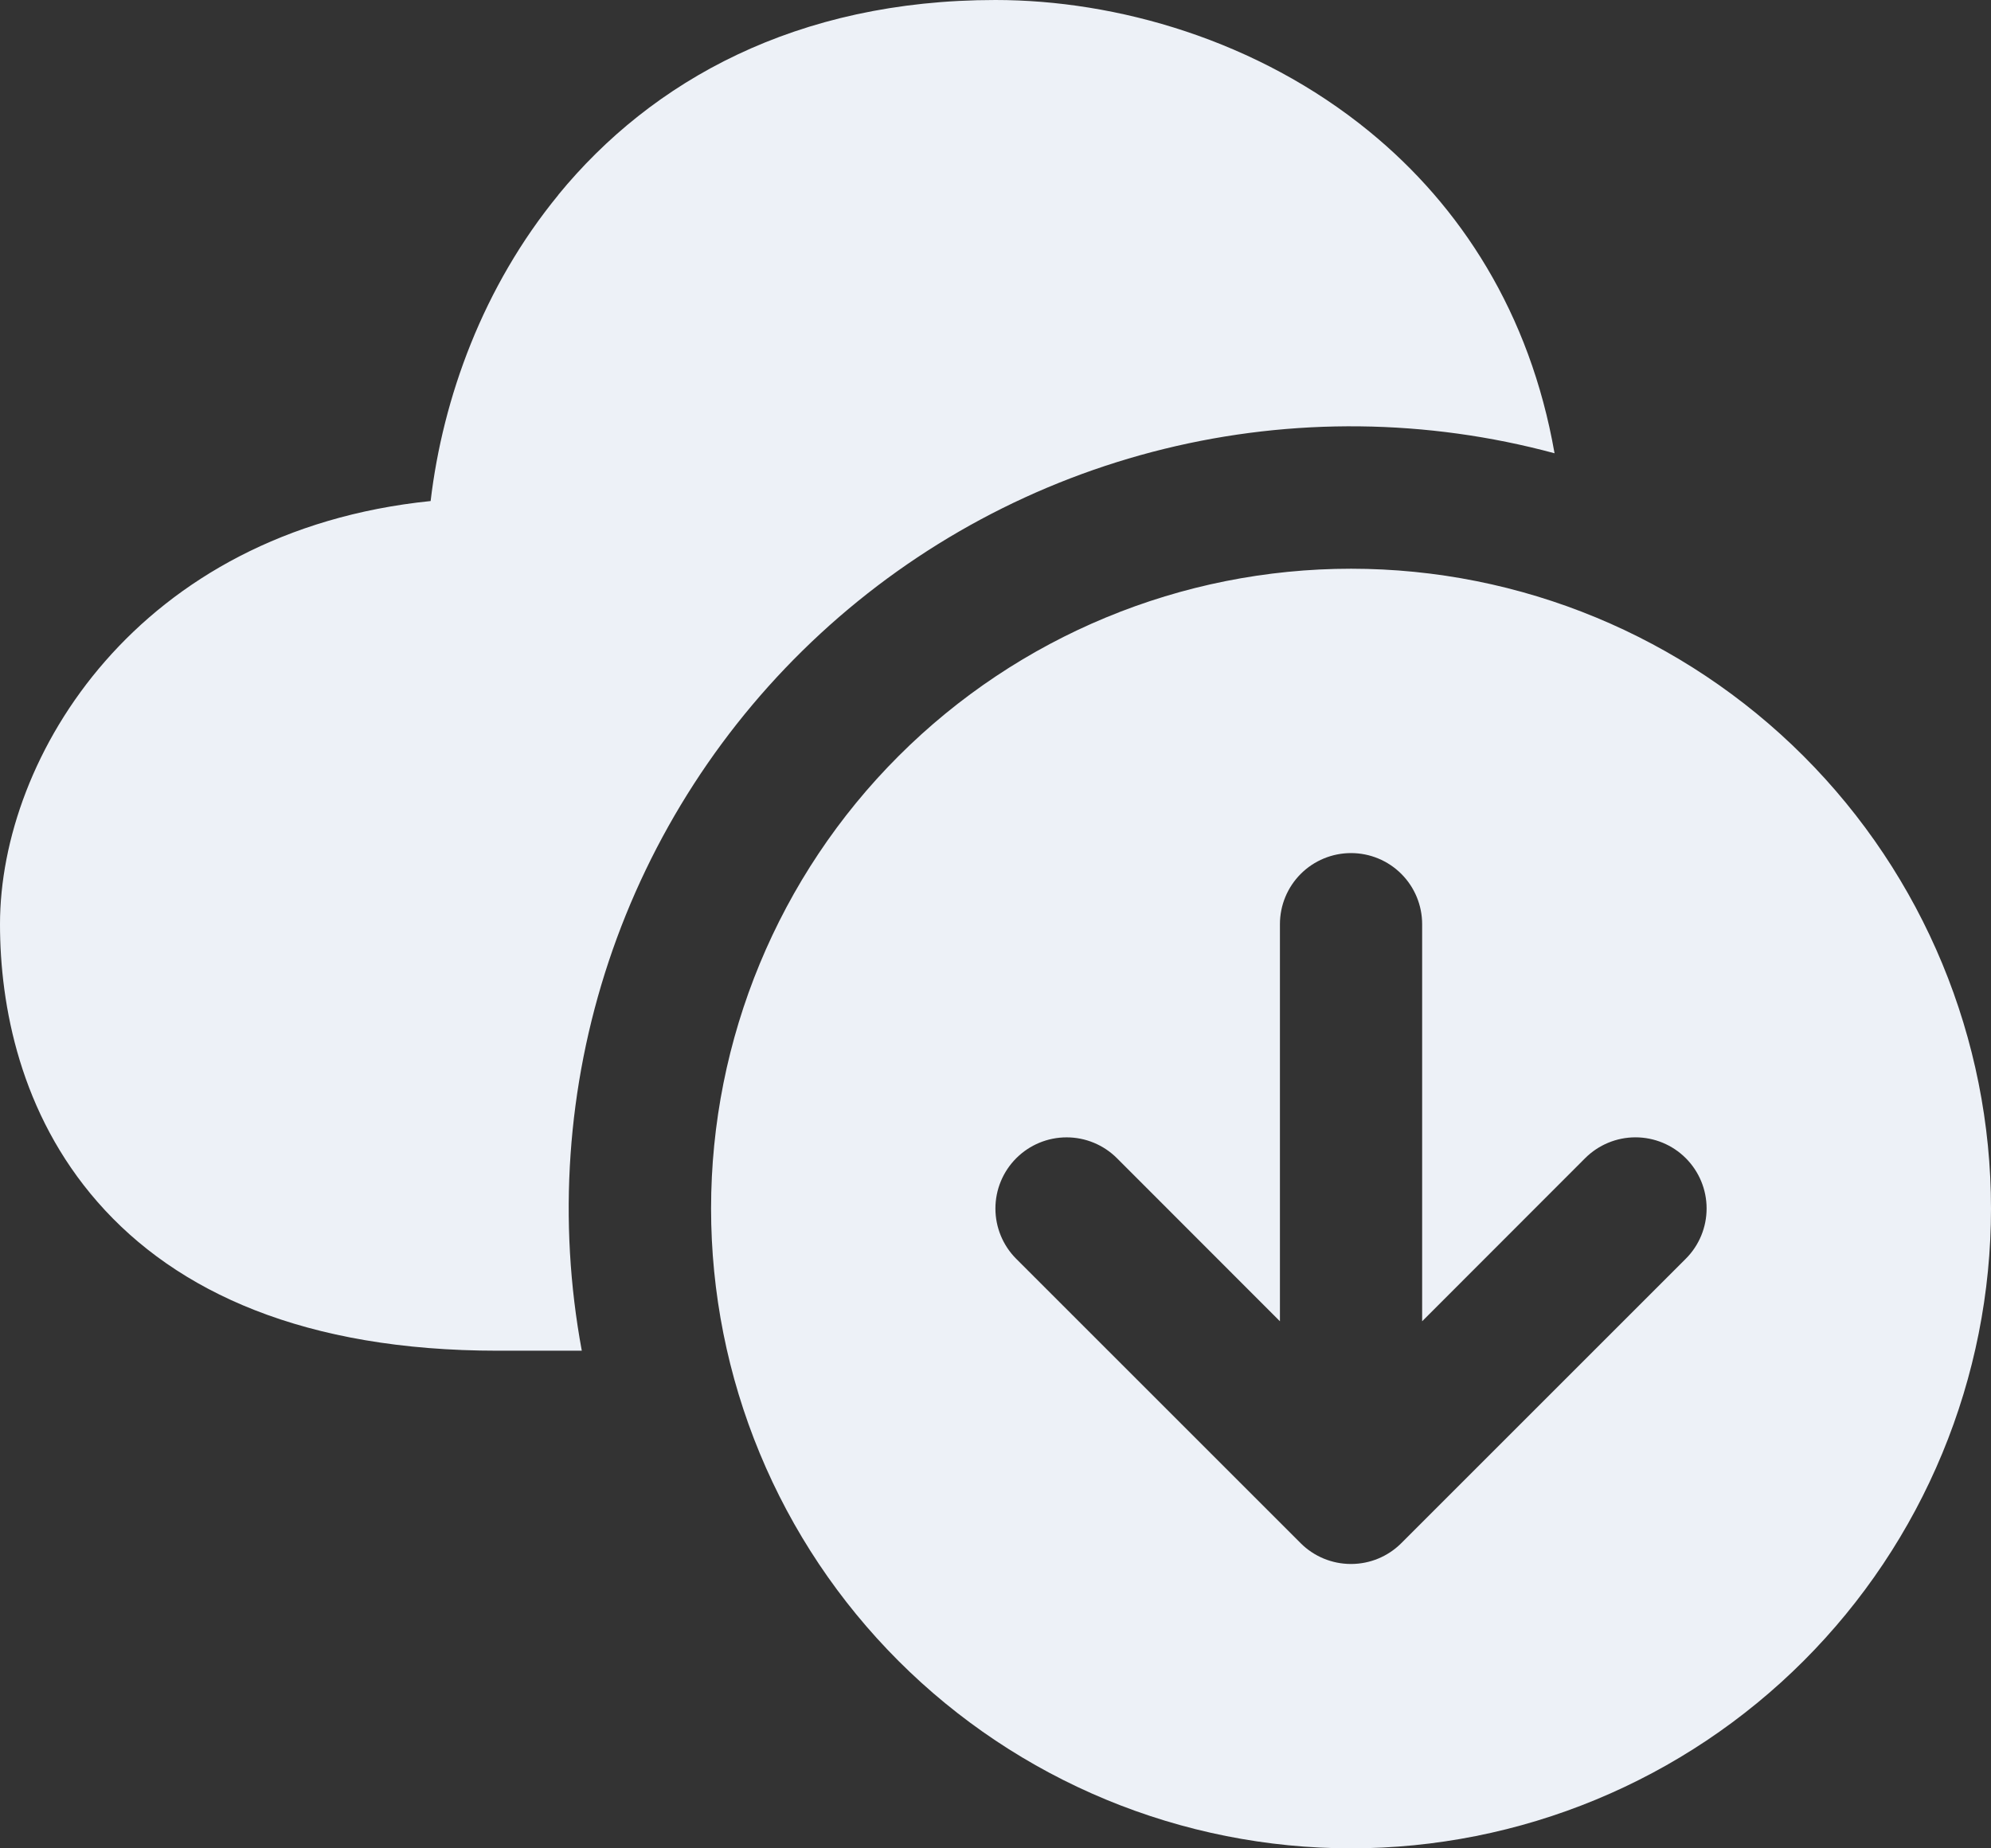 <svg width="70" height="65" viewBox="0 0 70 65" fill="none" xmlns="http://www.w3.org/2000/svg">
<rect x="0" y="0" width="70" height="65" fill="#333333" stroke="none"/>
<path d="M19.63 6.85C22.915 2.84 28 0 35 0C39.25 0 44.205 1.4 48.15 4.63C51.34 7.24 53.79 10.995 54.655 15.94C50.168 14.73 45.447 14.677 40.933 15.786C36.42 16.895 32.261 19.13 28.845 22.282C25.43 25.434 22.869 29.4 21.401 33.81C19.934 38.22 19.608 42.93 20.455 47.5H17.5C10.73 47.5 6.21 45.45 3.43 42.27C0.71 39.16 0 35.365 0 32.5C0 26.61 4.825 18.675 15.14 17.62C15.57 13.98 16.99 10.075 19.63 6.855V6.85ZM70 42.5C70 45.455 69.418 48.381 68.287 51.11C67.157 53.84 65.499 56.321 63.41 58.41C61.321 60.499 58.84 62.157 56.11 63.287C53.381 64.418 50.455 65 47.5 65C44.545 65 41.619 64.418 38.89 63.287C36.16 62.157 33.679 60.499 31.59 58.41C29.501 56.321 27.843 53.84 26.713 51.11C25.582 48.381 25 45.455 25 42.5C25 36.533 27.37 30.81 31.59 26.59C35.81 22.37 41.533 20 47.5 20C53.467 20 59.19 22.37 63.41 26.59C67.629 30.81 70 36.533 70 42.5ZM49.27 54.265L59.27 44.265C59.739 43.796 60.002 43.159 60.001 42.496C60.001 41.832 59.737 41.196 59.267 40.727C58.798 40.259 58.162 39.996 57.498 39.996C56.835 39.997 56.199 40.261 55.73 40.73L50 46.465V32.5C50 31.837 49.737 31.201 49.268 30.732C48.799 30.263 48.163 30 47.5 30C46.837 30 46.201 30.263 45.732 30.732C45.263 31.201 45 31.837 45 32.5V46.465L39.27 40.73C38.801 40.261 38.164 39.997 37.5 39.997C36.836 39.997 36.199 40.261 35.73 40.73C35.261 41.199 34.997 41.836 34.997 42.5C34.997 43.164 35.261 43.801 35.73 44.27L45.73 54.27C46.196 54.735 46.827 54.997 47.485 55H47.515C48.167 54.996 48.791 54.738 49.255 54.28L49.27 54.265Z" fill="#EDF1F7"/>
</svg>
